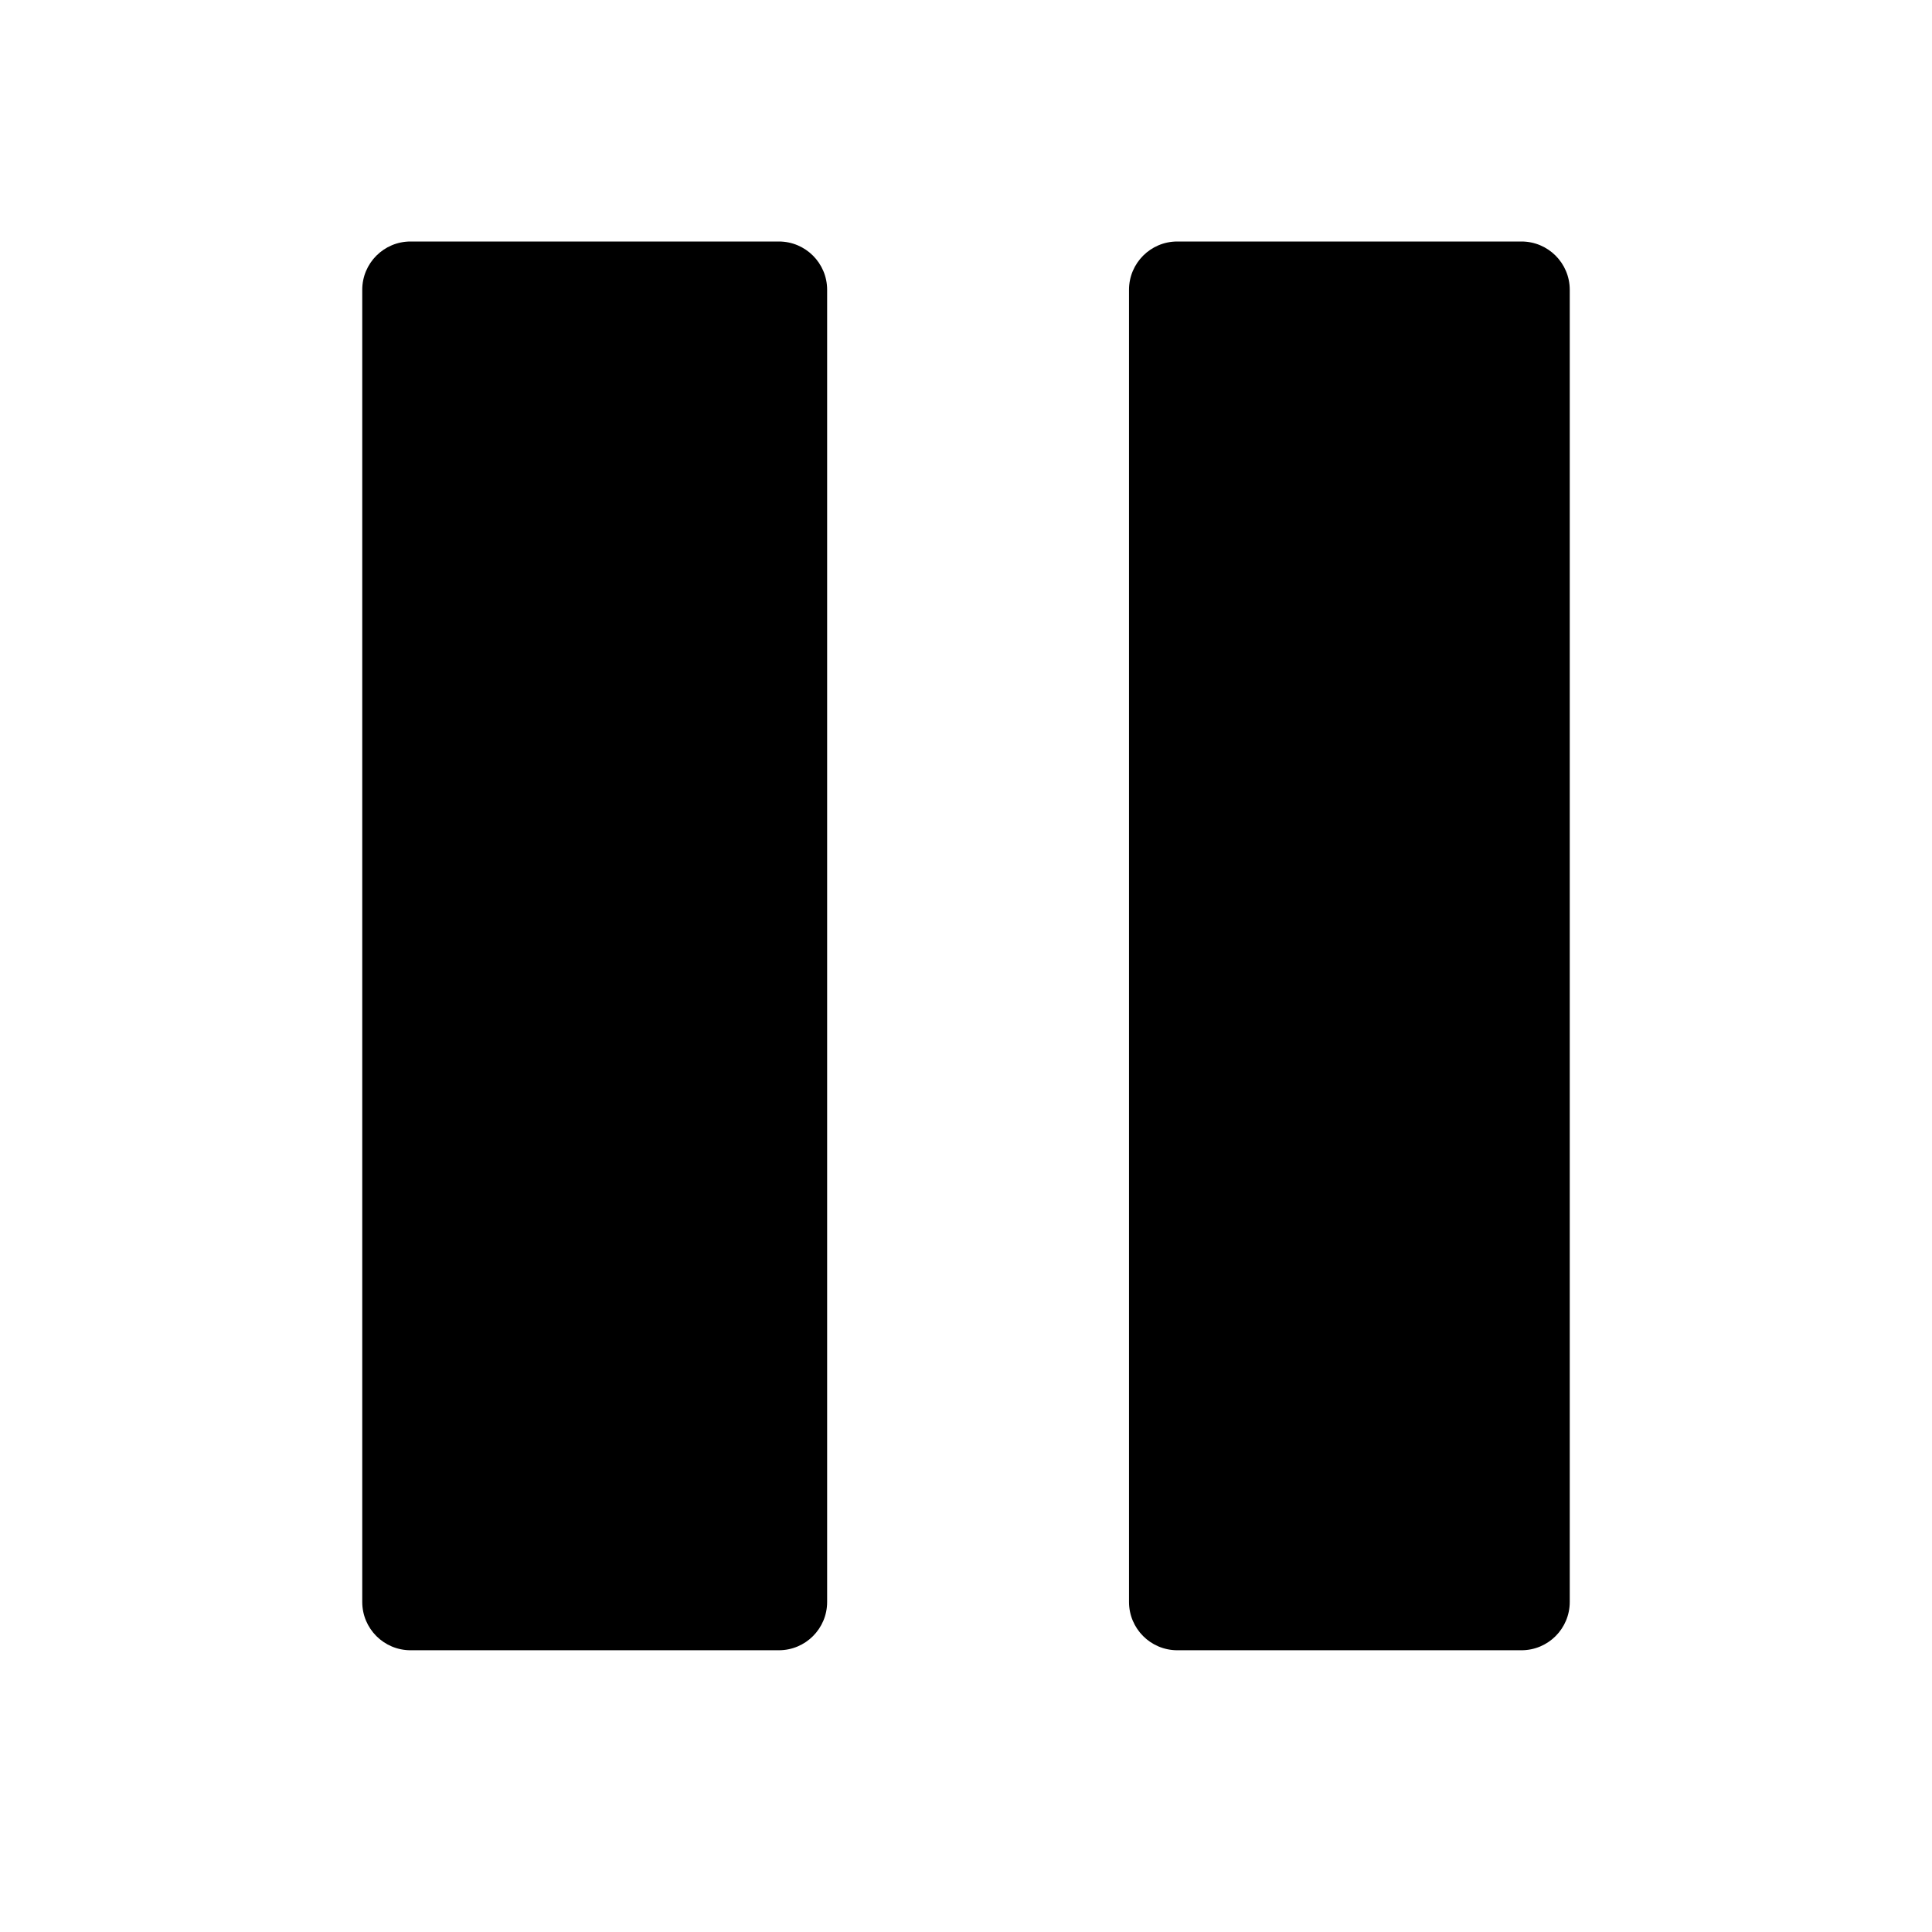 <svg width="48" height="48" viewBox="0 0 48 48" fill="#ffffff" xmlns="http://www.w3.org/2000/svg">
<path d="M19.35 6H10.2C9.537 6 9 6.537 9 7.2V39.8C9 40.463 9.537 41 10.2 41H19.35C20.013 41 20.55 40.463 20.55 39.8V7.2C20.55 6.537 20.013 6 19.35 6Z" fill="currentColor"/>
<path d="M37.8 6H29.25C28.587 6 28.05 6.537 28.05 7.2V39.8C28.05 40.463 28.587 41 29.25 41H37.8C38.463 41 39 40.463 39 39.8V7.2C39 6.537 38.463 6 37.8 6Z" fill="currentColor"/>
</svg>
